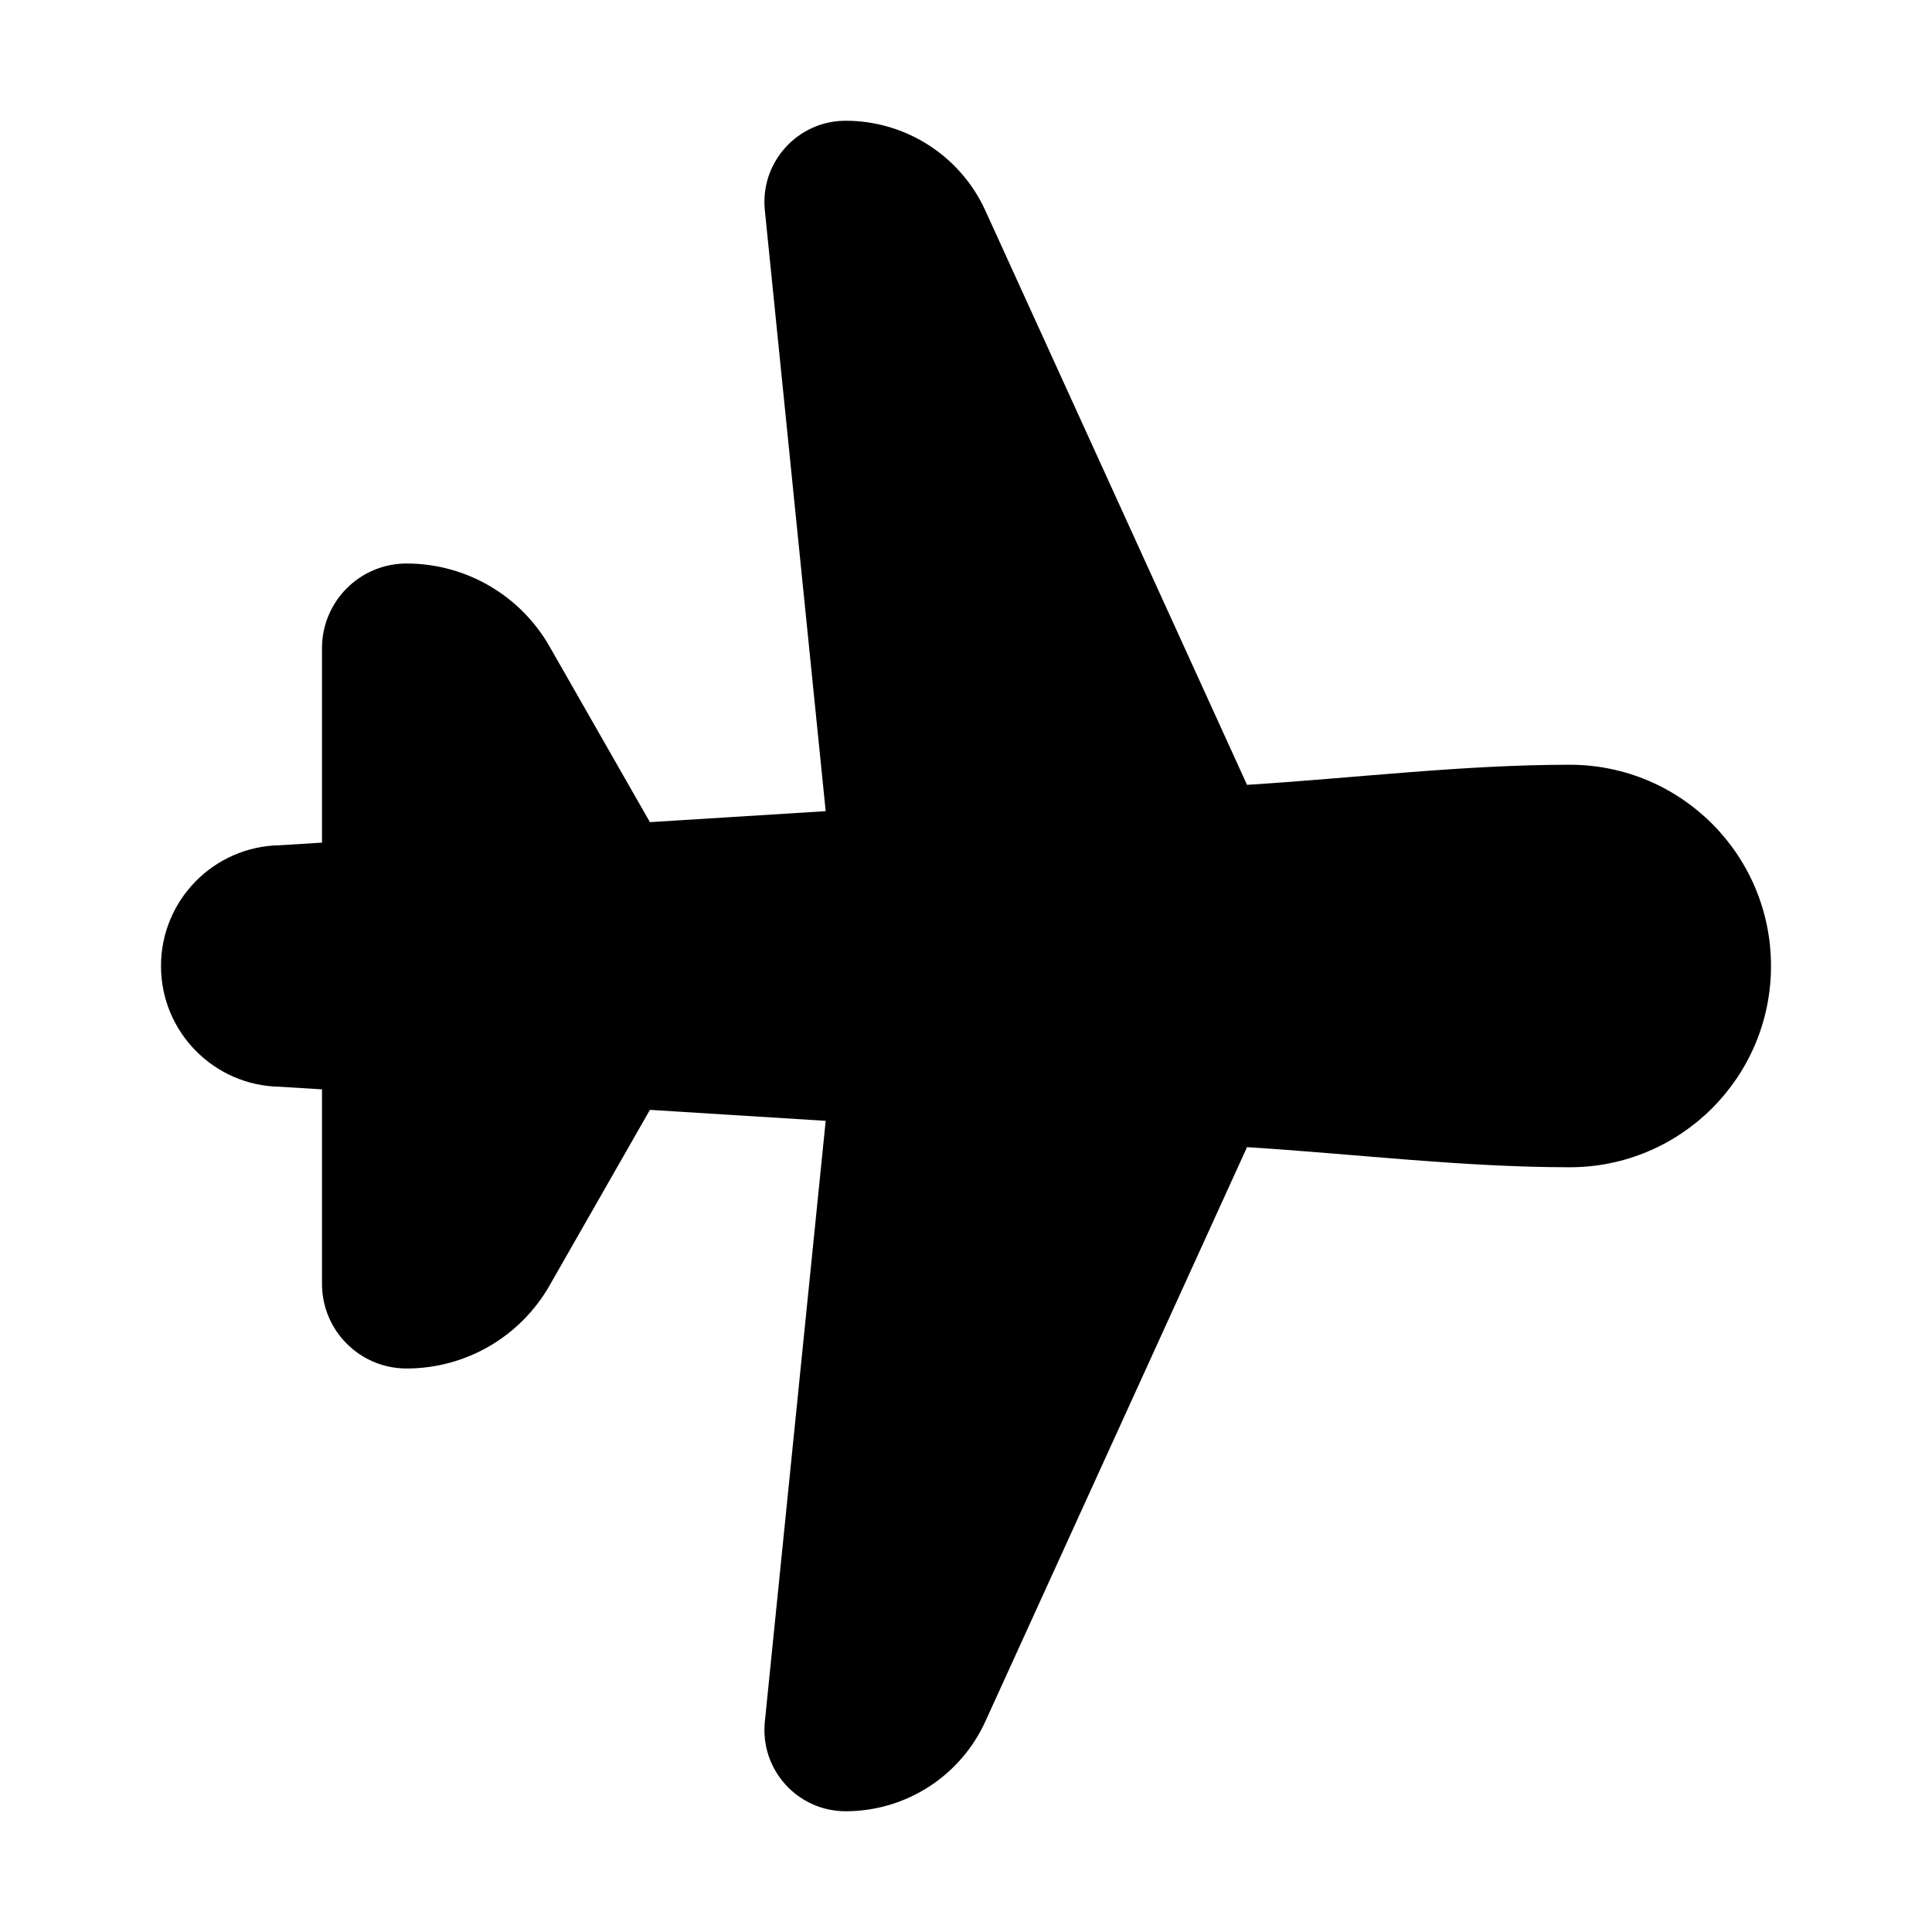 <svg width="512" height="512" viewBox="0 0 48 48" fill="none" xmlns="http://www.w3.org/2000/svg"><path d="M21.011 3C19.815 3 18.882 4.033 19.002 5.223L20.514 20.153L16.147 20.426L13.653 16.061C12.925 14.786 11.57 14 10.102 14C8.941 14 8 14.941 8 16.102V20.935L6.956 21C5.319 21.024 4 22.358 4 24C4 25.642 5.319 26.976 6.956 27L8 27.065V31.898C8 33.059 8.941 34 10.102 34C11.57 34 12.925 33.214 13.653 31.939L16.147 27.574L20.514 27.847L19.002 42.778C18.882 43.967 19.815 45 21.011 45C22.505 45 23.862 44.127 24.481 42.768L30.982 28.501C33.64 28.667 36.338 29 39 29C41.761 29 44 26.761 44 24C44 21.239 41.761 19 39 19C36.338 19 33.64 19.333 30.982 19.499L24.481 5.232C23.862 3.873 22.505 3 21.011 3Z" fill="currentColor"/></svg>